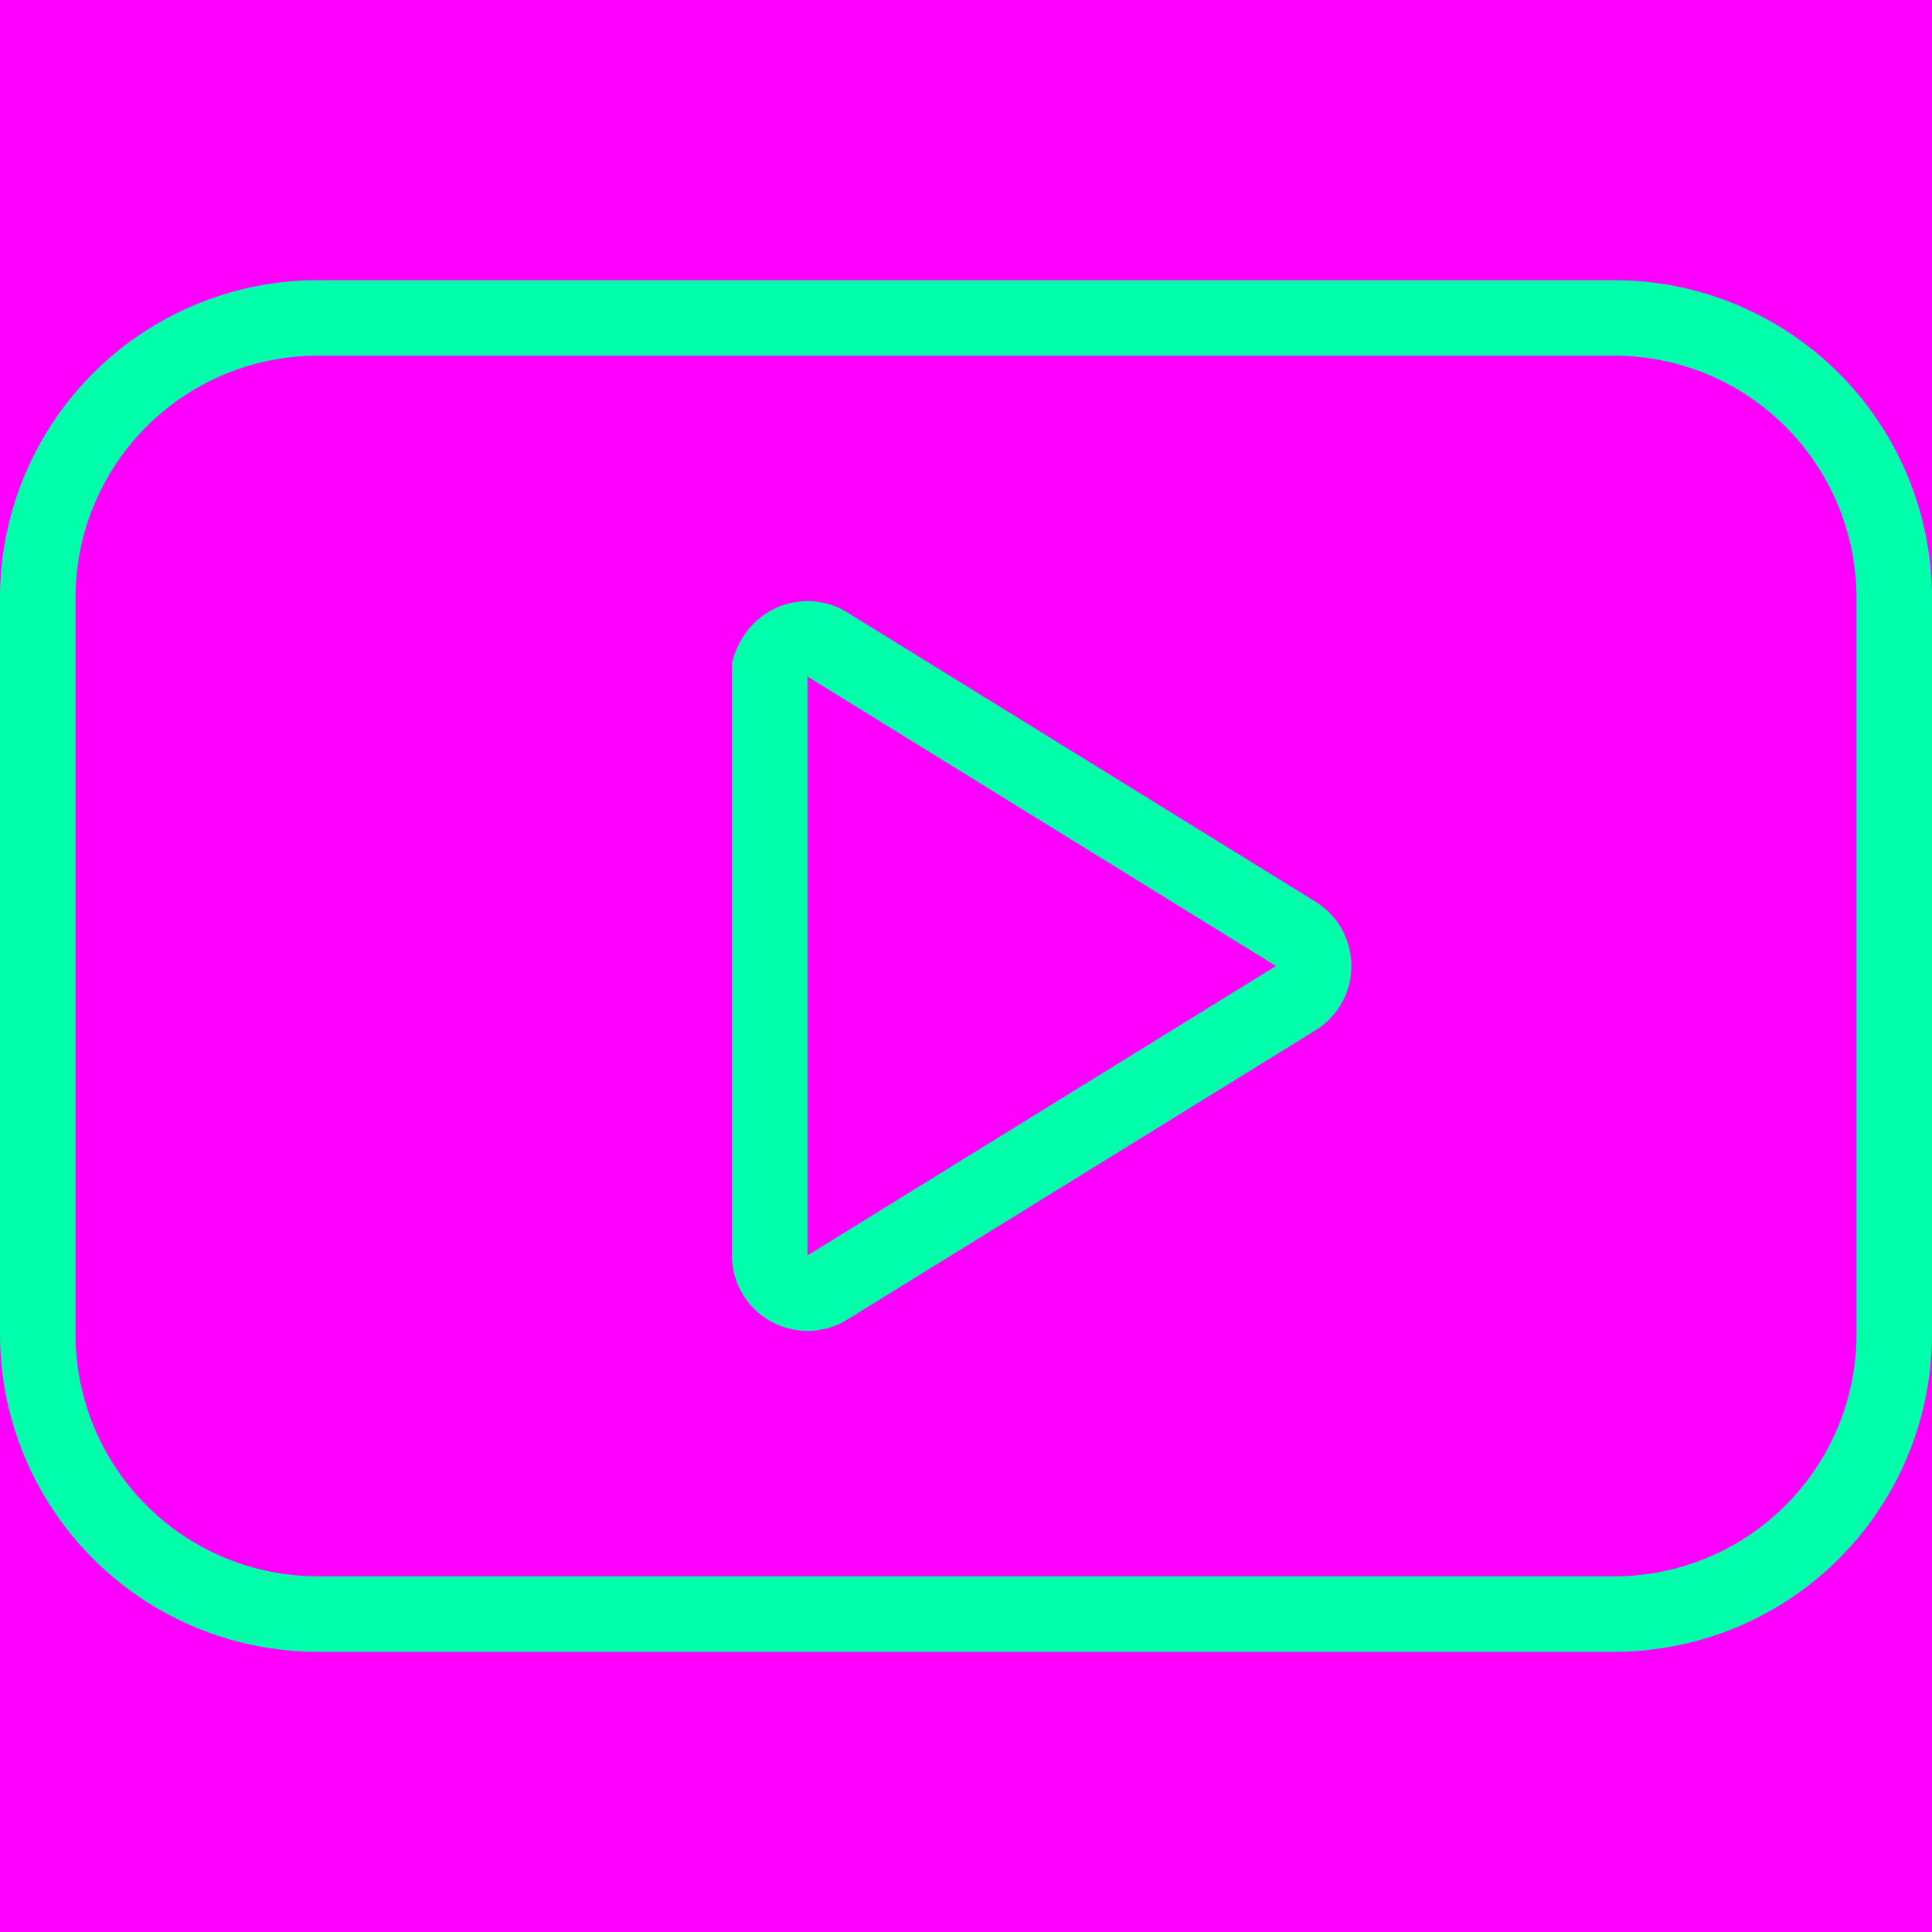<svg xmlns="http://www.w3.org/2000/svg" width="512" height="512" viewBox="0 0 512 512"><title>stroke</title><rect width="512" height="512" fill="#f0f"/><path d="M427.775,84.256H84.225A74.225,74.225,0,0,0,10,158.481V353.519a74.225,74.225,0,0,0,74.225,74.225h343.55A74.225,74.225,0,0,0,502,353.519V158.481A74.225,74.225,0,0,0,427.775,84.256Zm-84.406,180.276L219.273,341.2a10.026,10.026,0,0,1-15.297-8.53V177.115c2.439-7.523,10.018-9.575,15.297-6.314l124.096,76.672a10.024,10.024,0,0,1,0,17.059Z" transform="translate(0 0)" fill="none" stroke="#0fa" stroke-miterlimit="10" stroke-width="20"/></svg>
